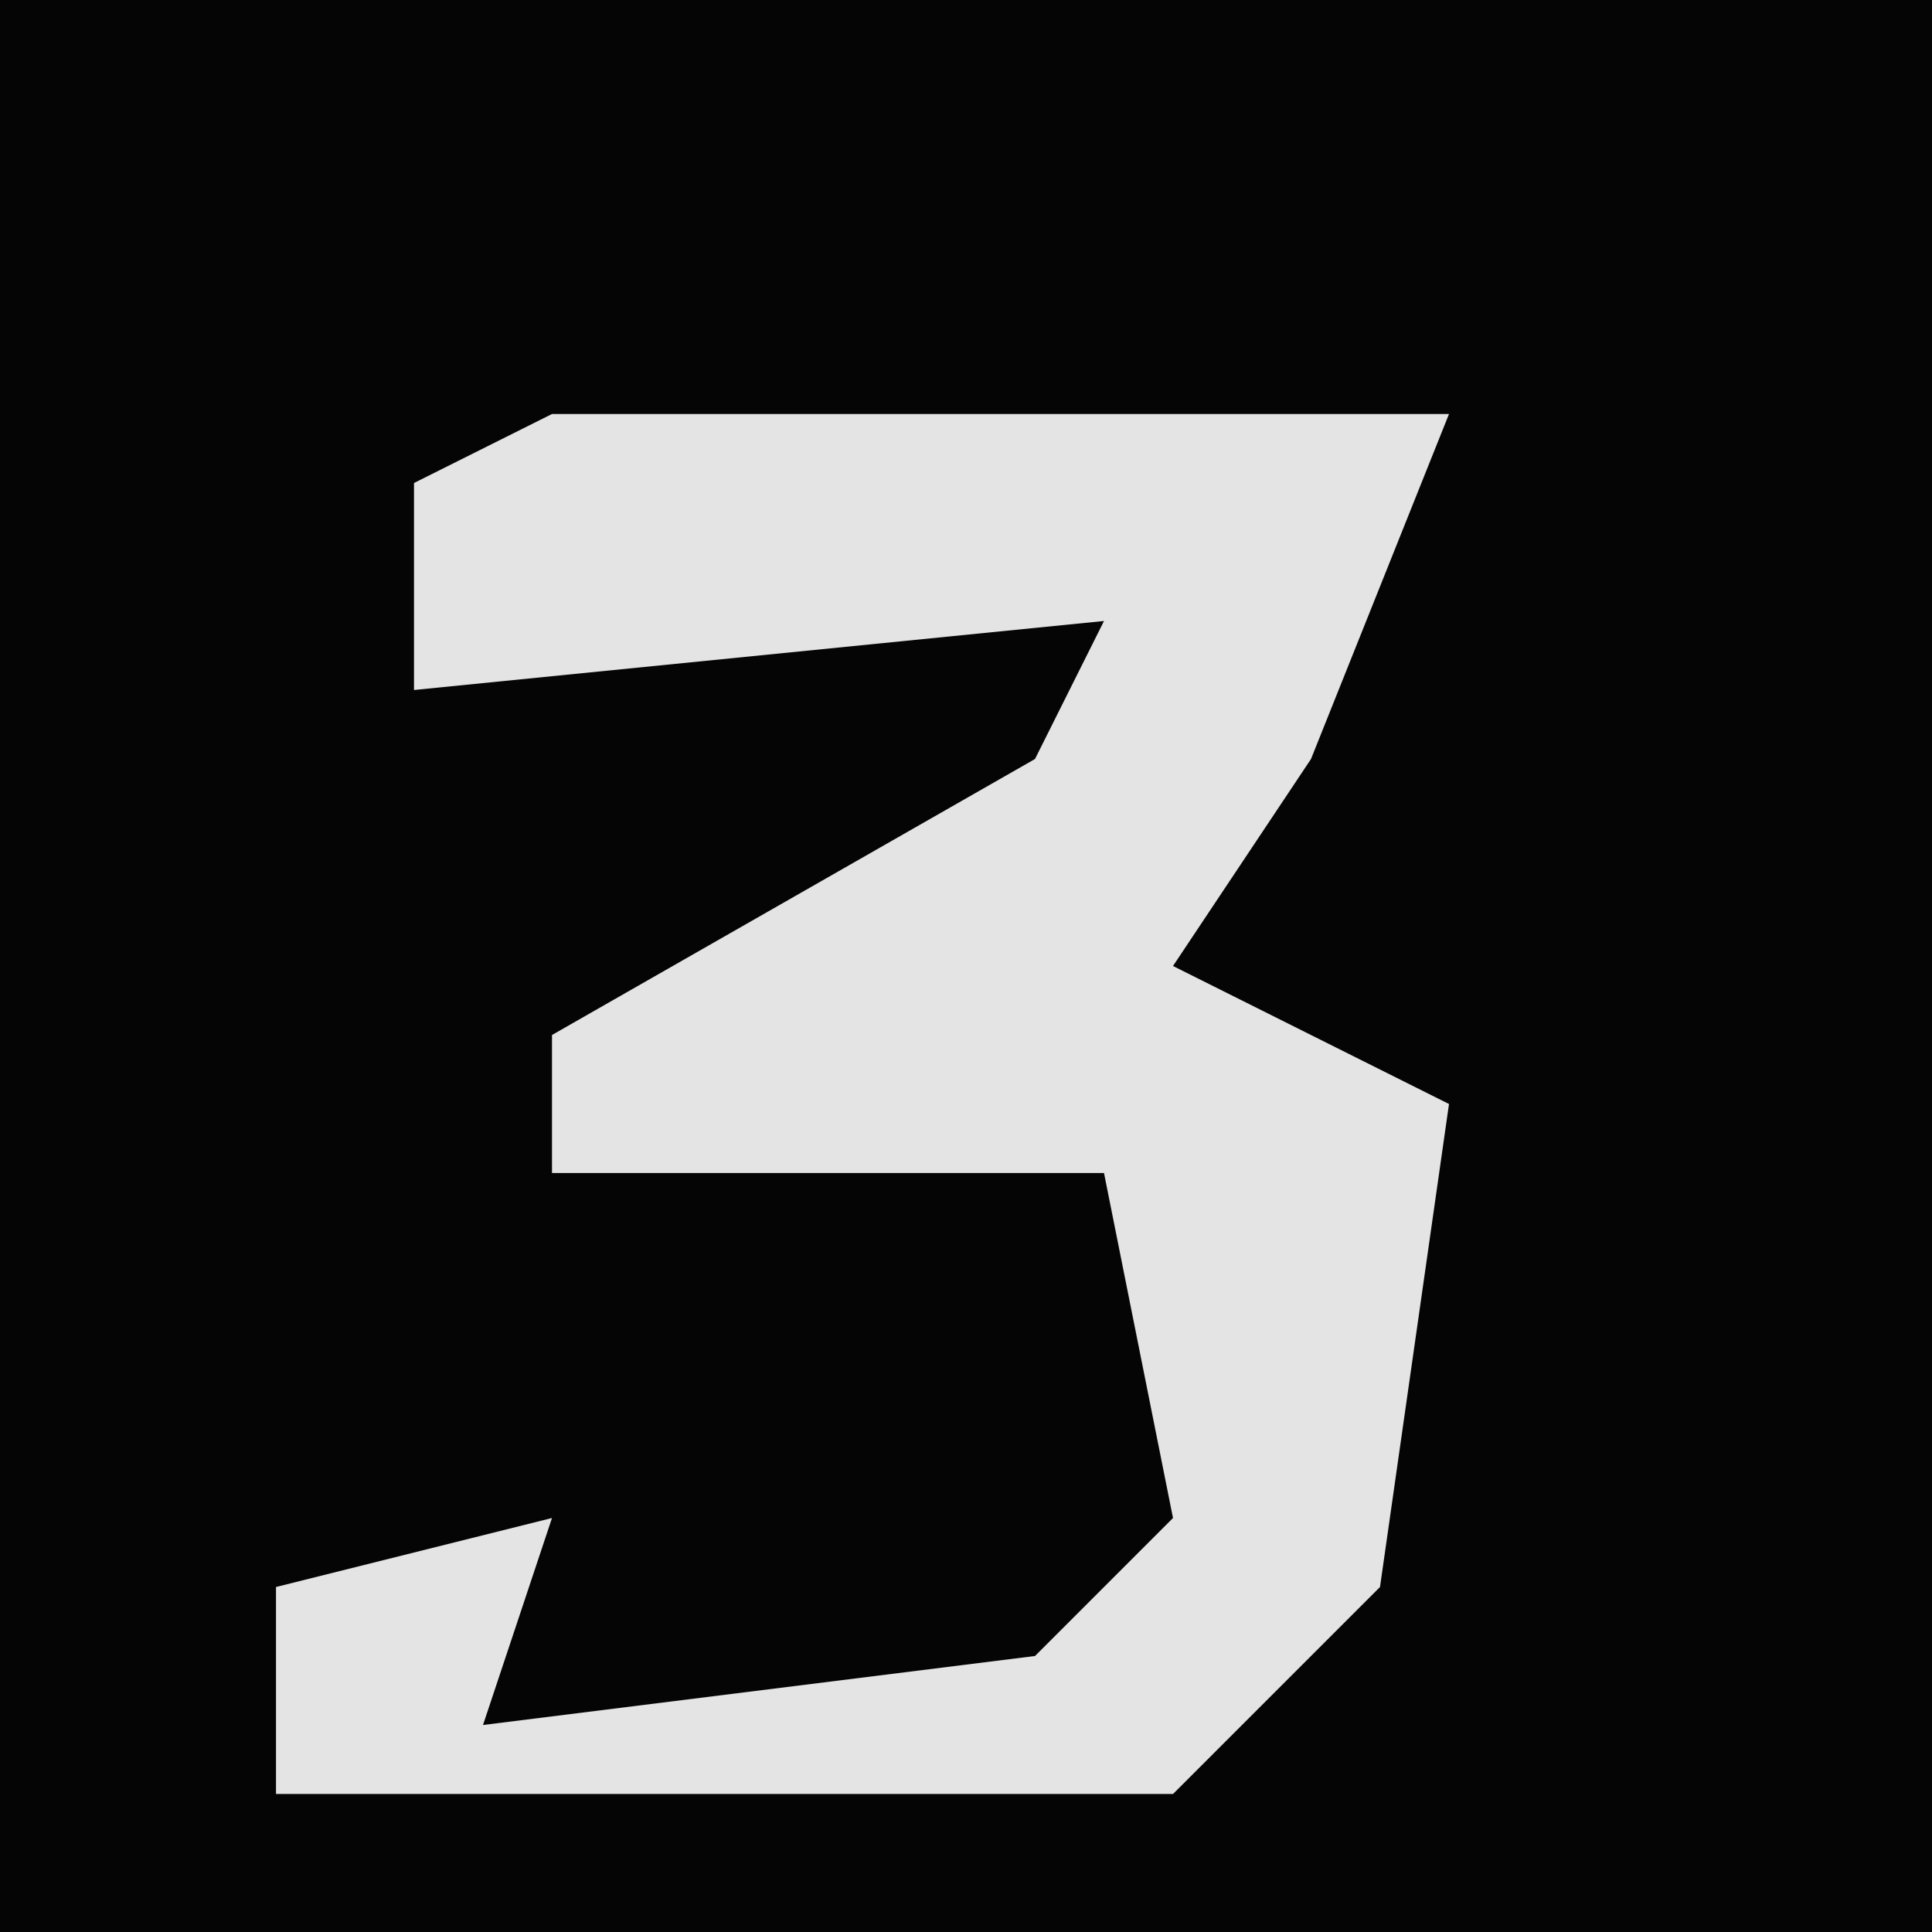 <?xml version="1.0" encoding="UTF-8"?>
<svg version="1.1" xmlns="http://www.w3.org/2000/svg" width="28" height="28">
<path d="M0,0 L28,0 L28,28 L0,28 Z " fill="#050505" transform="translate(0,0)"/>
<path d="M0,0 L13,0 L11,5 L9,8 L13,10 L12,17 L9,20 L-4,20 L-4,17 L0,16 L-1,19 L7,18 L9,16 L8,11 L0,11 L0,9 L7,5 L8,3 L-2,4 L-2,1 Z " fill="#E4E4E4" transform="translate(8,6)"/>
</svg>

